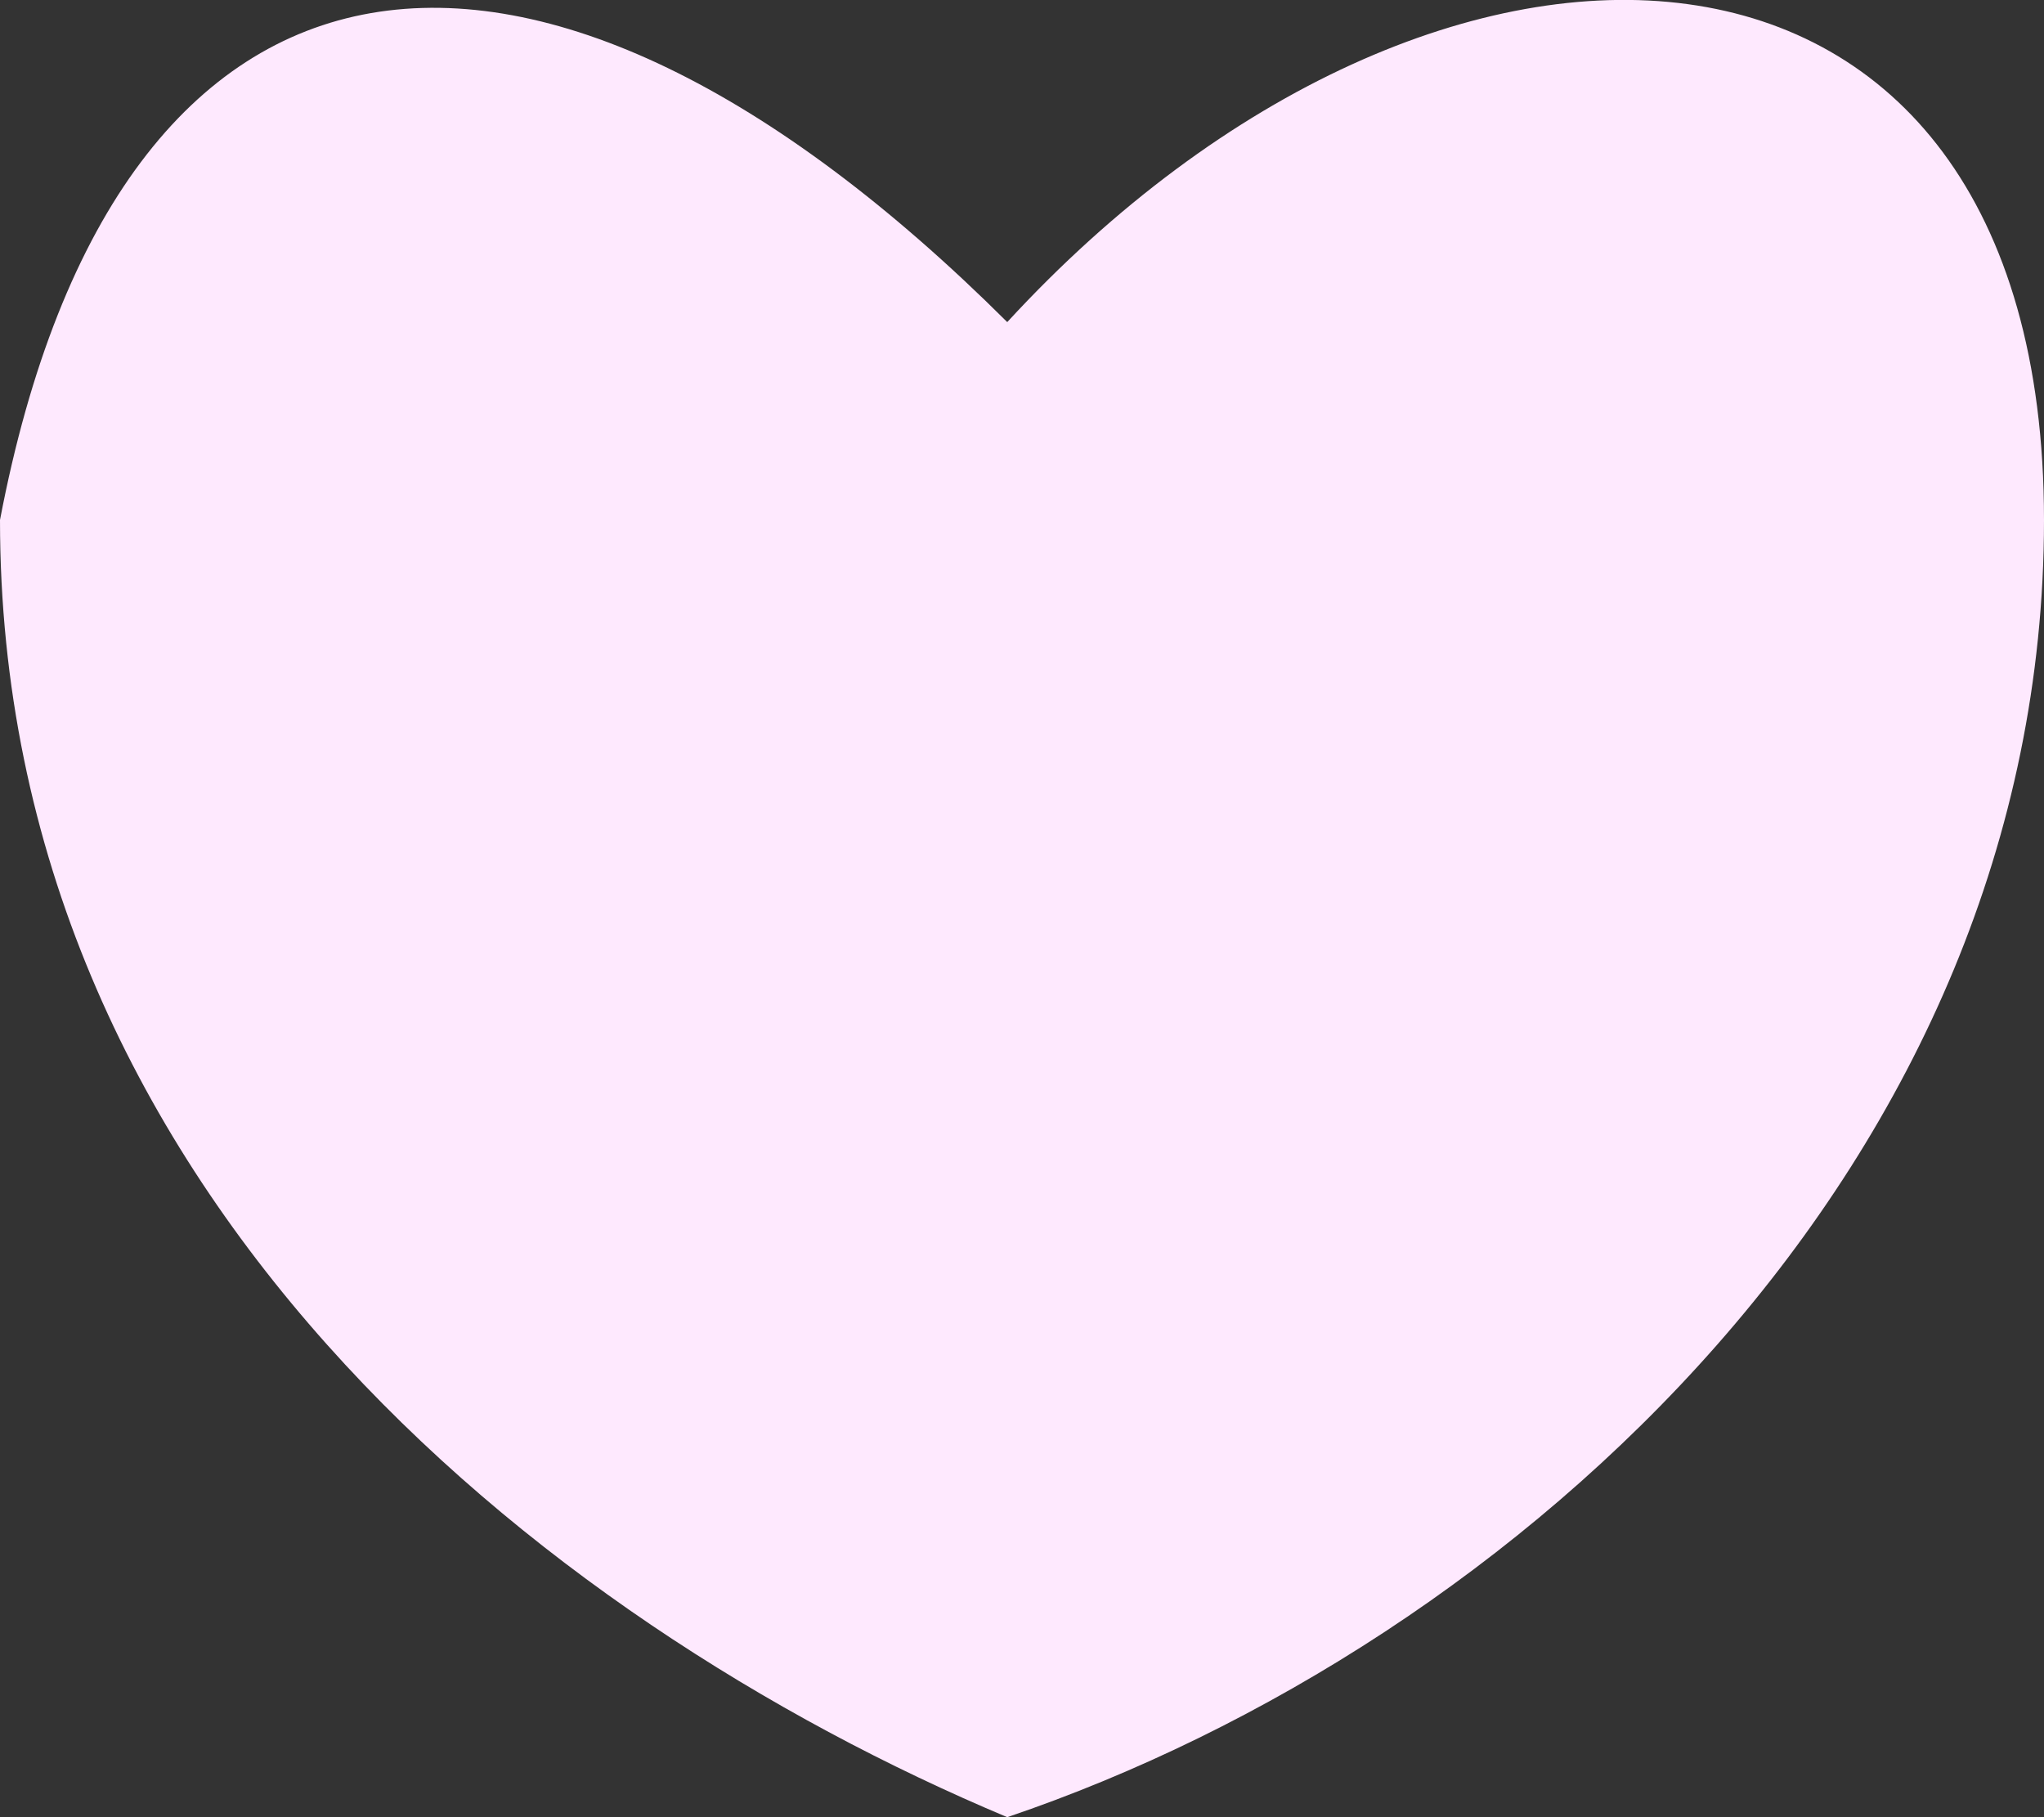 <svg width="9" height="8" viewBox="0 0 9 8" fill="none" xmlns="http://www.w3.org/2000/svg">
<rect x="0" y="0" width="9" height="8" fill="#333333" stroke="none"/>
<path d="M9 2.289C9 5.119 6.684 7.238 4.435 8C2.359 7.129 0 5.224 0 2.289C0.519 -0.432 2.359 -0.65 4.435 1.418C6.338 -0.65 9 -0.537 9 2.289Z" fill="#FEE9FE"/>
</svg>
